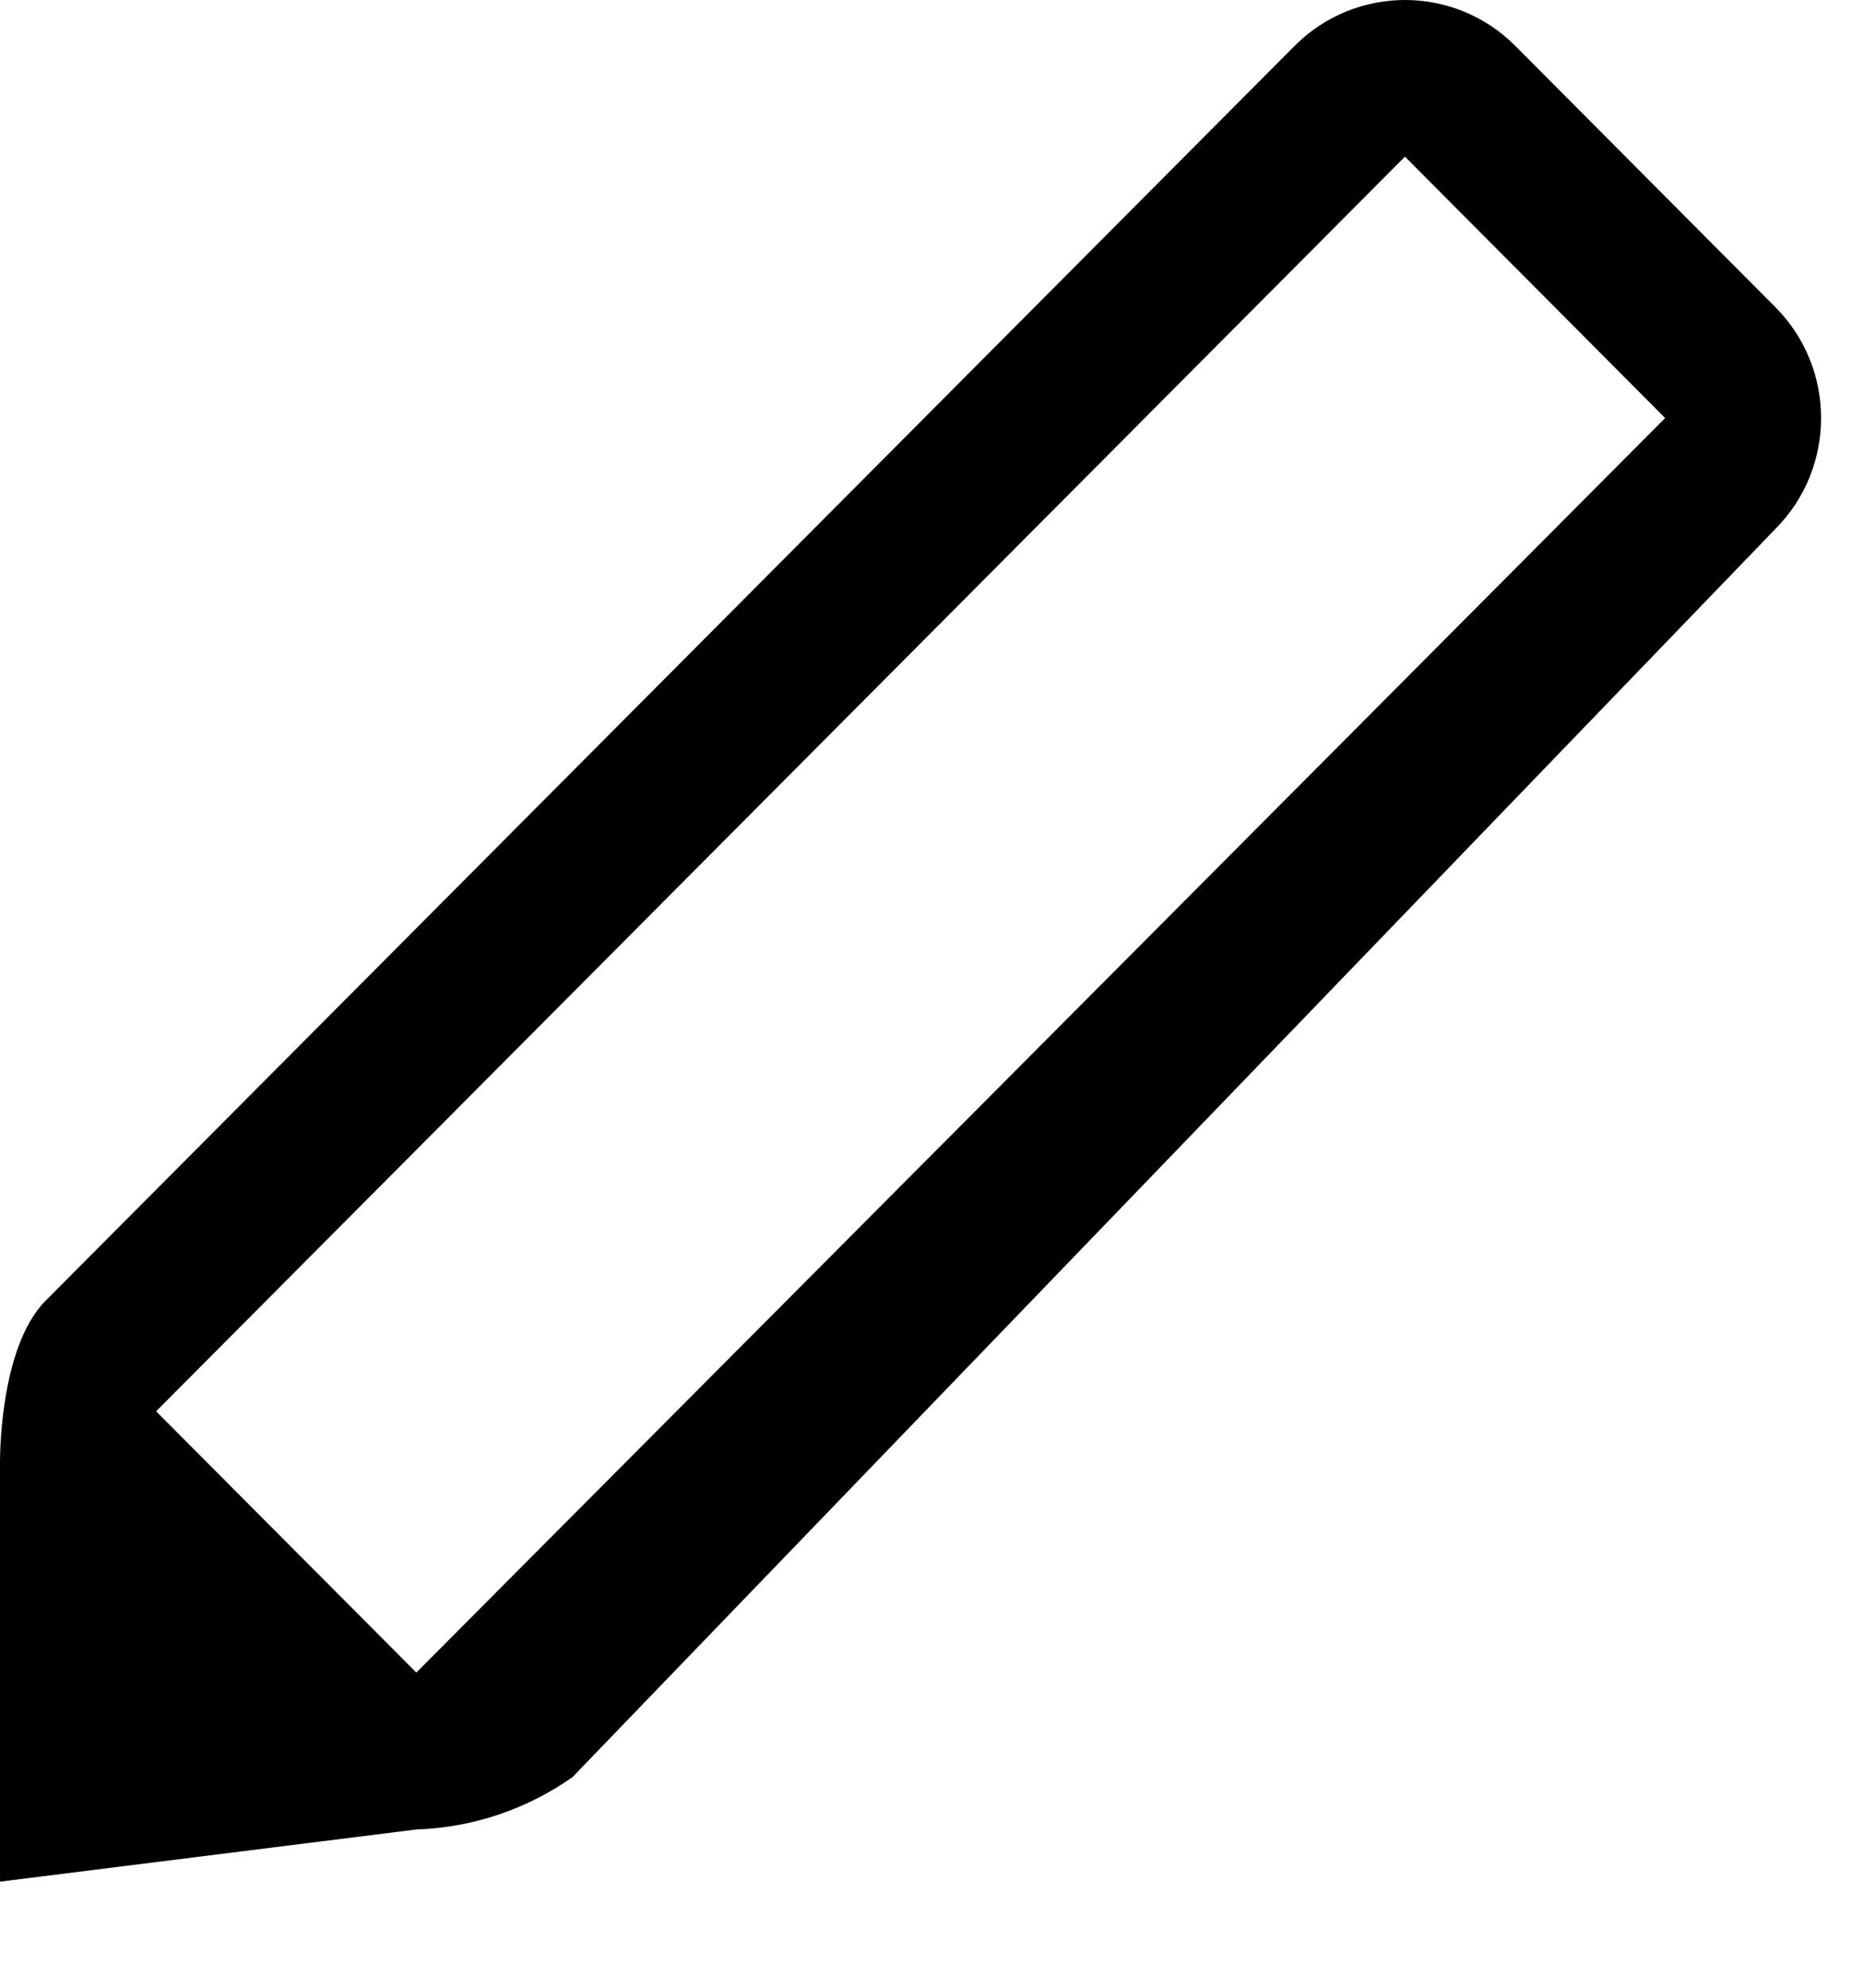 <?xml version="1.0" encoding="UTF-8"?>
<svg width="15px" height="16px" viewBox="0 0 15 16" version="1.1" xmlns="http://www.w3.org/2000/svg" xmlns:xlink="http://www.w3.org/1999/xlink">
    <!-- Generator: Sketch 51.3 (57544) - http://www.bohemiancoding.com/sketch -->
    <title>Shape</title>
    <desc>Created with Sketch.</desc>
    <defs></defs>
    <g id="UI_MI_NATURA-WEB" stroke="none" stroke-width="1" fill="none" fill-rule="evenodd">
        <path d="M14.295,2.473 L12.2,0.369 C11.71,-0.123 10.915,-0.123 10.424,0.369 L0.369,10.468 C-0.013,10.85 4.80904504e-05,11.78 4.80904504e-05,11.78 L4.80904504e-05,15.146 L3.352,14.726 C3.803,14.711 4.239,14.565 4.609,14.305 L14.295,4.257 C14.785,3.764 14.785,2.966 14.295,2.473 Z M3.352,13.463 L1.257,11.36 L11.312,1.261 L13.407,3.365 L3.352,13.463 Z" id="Shape" fill="#000000"></path>
    </g>
</svg>